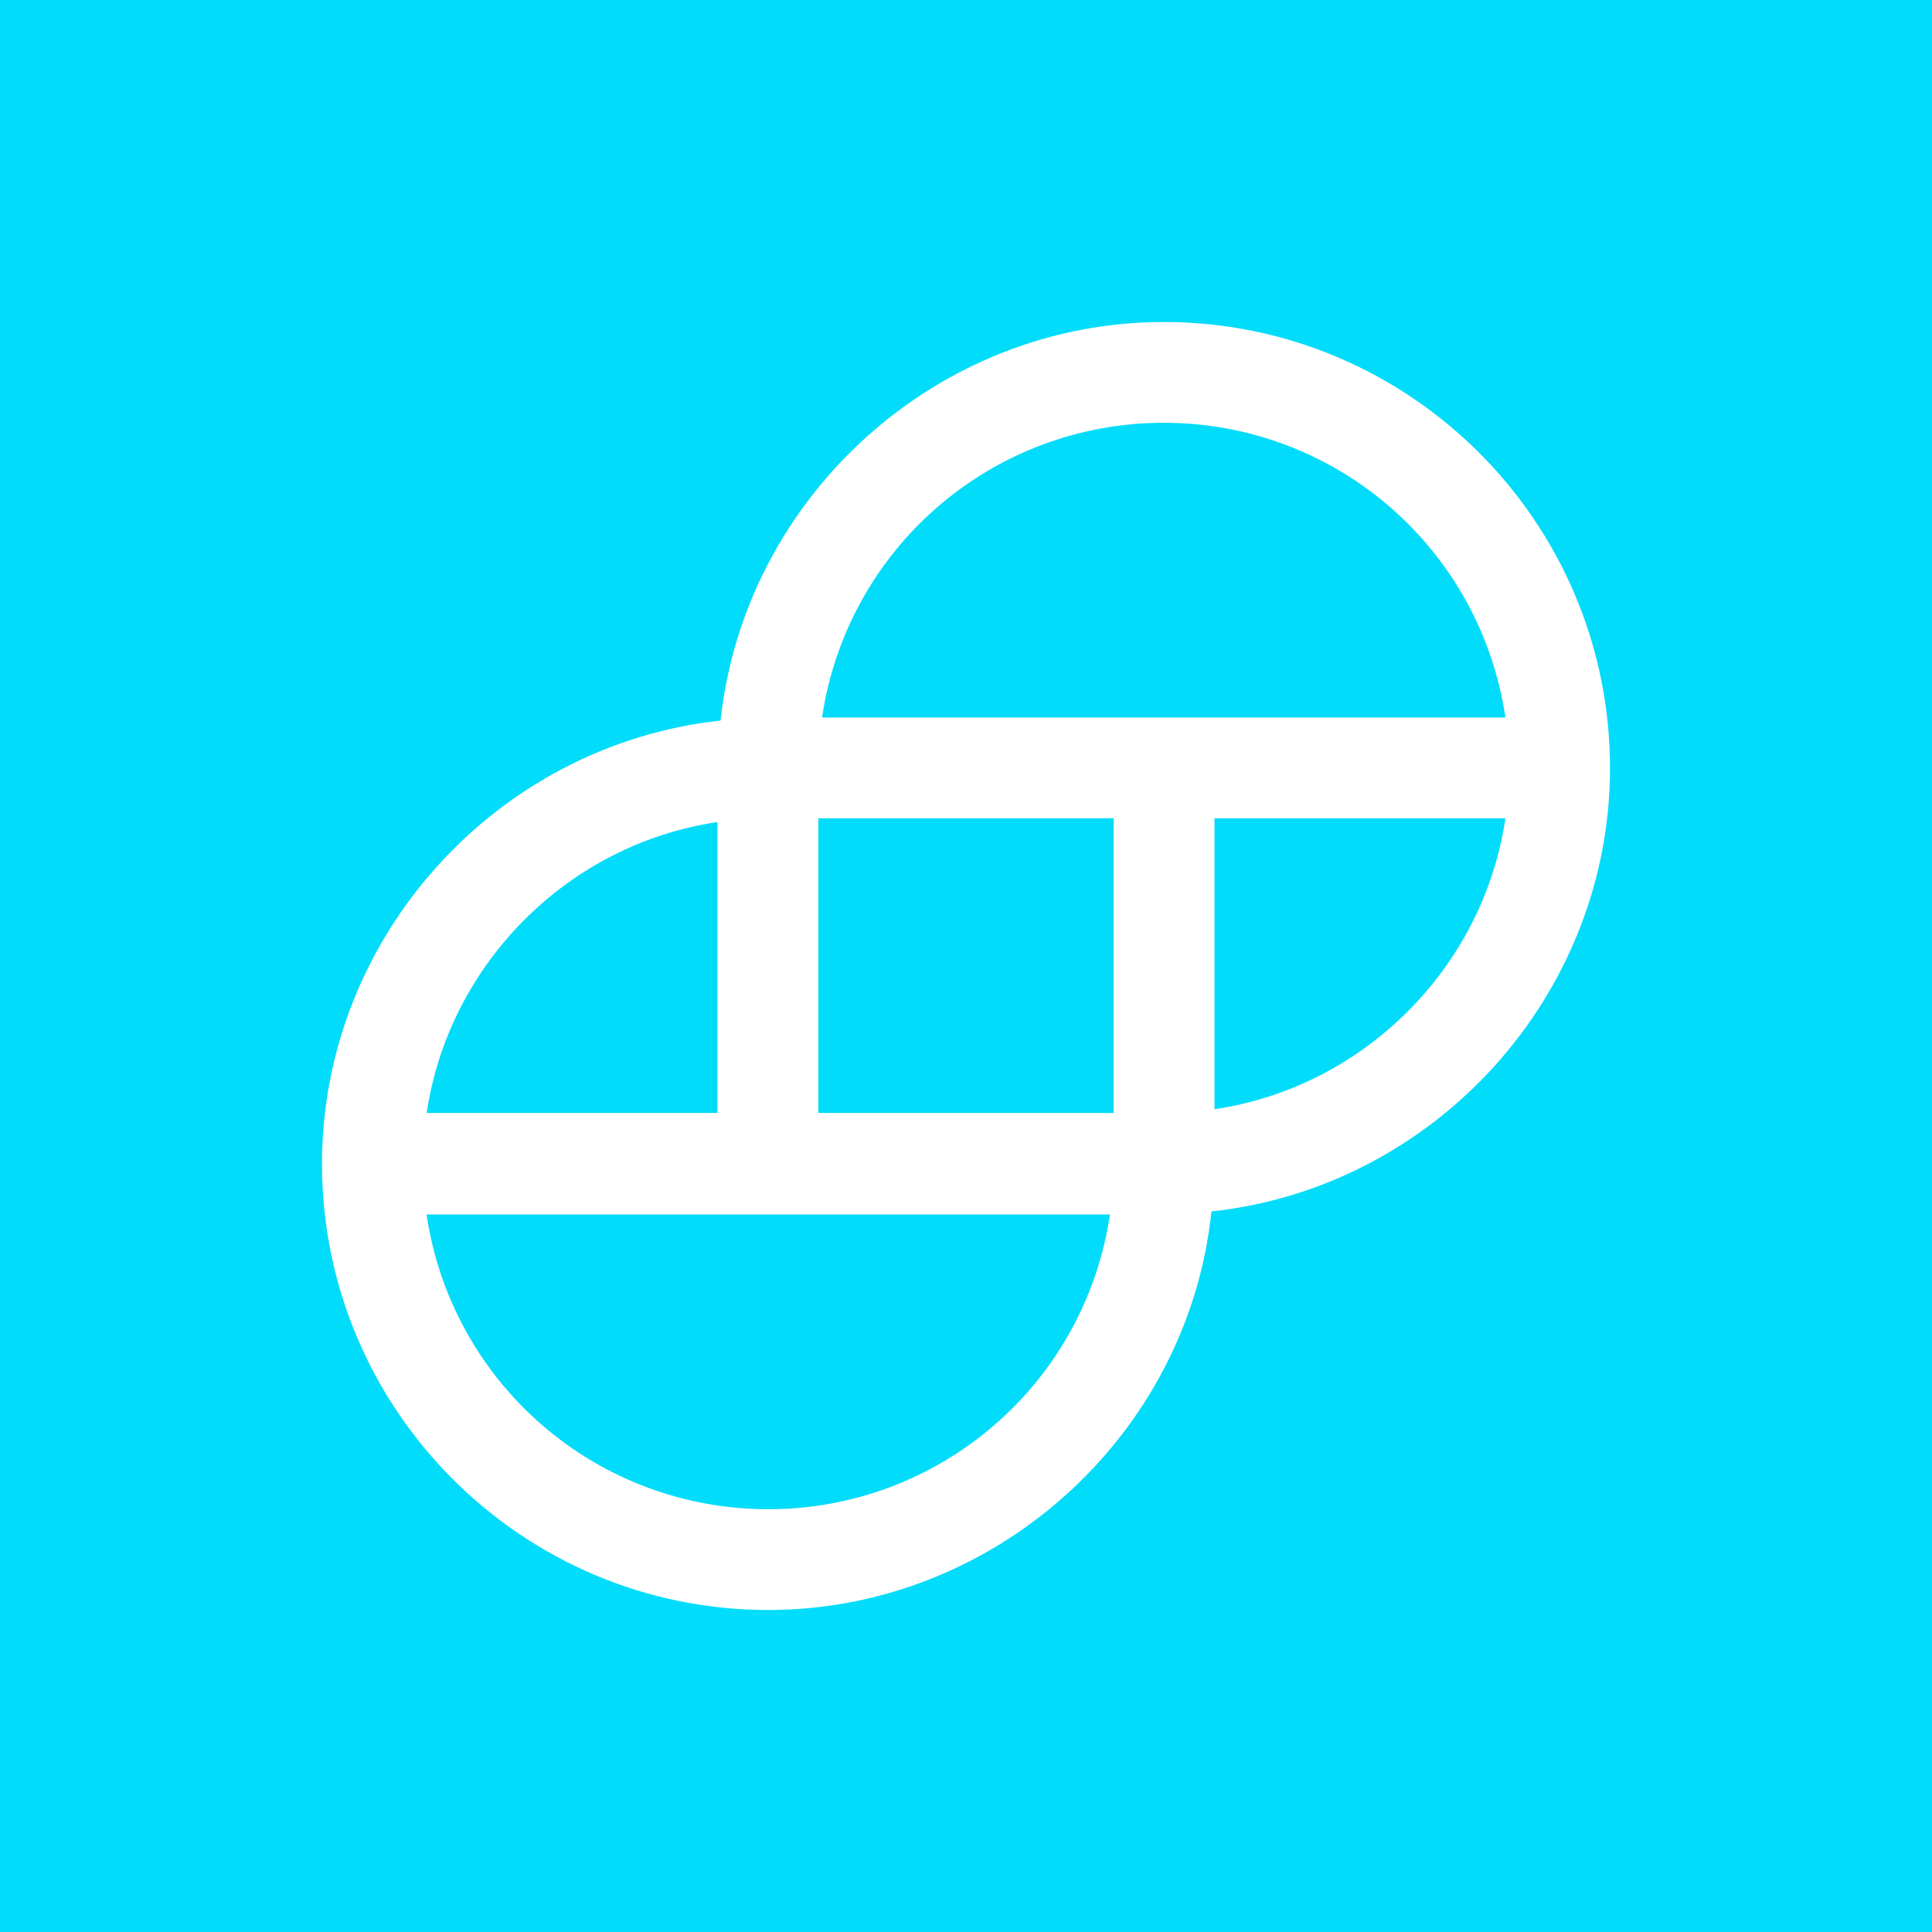 <svg viewBox="0 0 24 24" fill="none" xmlns="http://www.w3.org/2000/svg">
    <rect width="24" height="24" fill="#00DCFA" />
    <path
        d="M14.456 4C11.642 4 9.252 6.165 8.951 8.951C6.165 9.252 4 11.643 4 14.457C4 17.515 6.485 20 9.544 20C12.357 20 14.758 17.835 15.049 15.049C17.835 14.748 20 12.357 20 9.543C20 6.485 17.515 4 14.456 4ZM18.701 10.165C18.428 12.019 16.941 13.506 15.087 13.779V10.165H18.701ZM5.299 13.835C5.572 11.972 7.059 10.485 8.913 10.212V13.826H5.299V13.835ZM13.788 15.087C13.638 16.105 13.127 17.035 12.347 17.707C11.568 18.38 10.573 18.749 9.544 18.748C8.514 18.749 7.519 18.38 6.74 17.708C5.96 17.035 5.449 16.105 5.299 15.087H13.788ZM13.835 10.165V13.826H10.165V10.165H13.835ZM18.701 8.913H10.212C10.362 7.895 10.873 6.964 11.653 6.292C12.432 5.62 13.427 5.251 14.456 5.252C15.486 5.251 16.481 5.62 17.26 6.292C18.04 6.965 18.551 7.895 18.701 8.913V8.913Z"
        fill="white"
    />
</svg>
